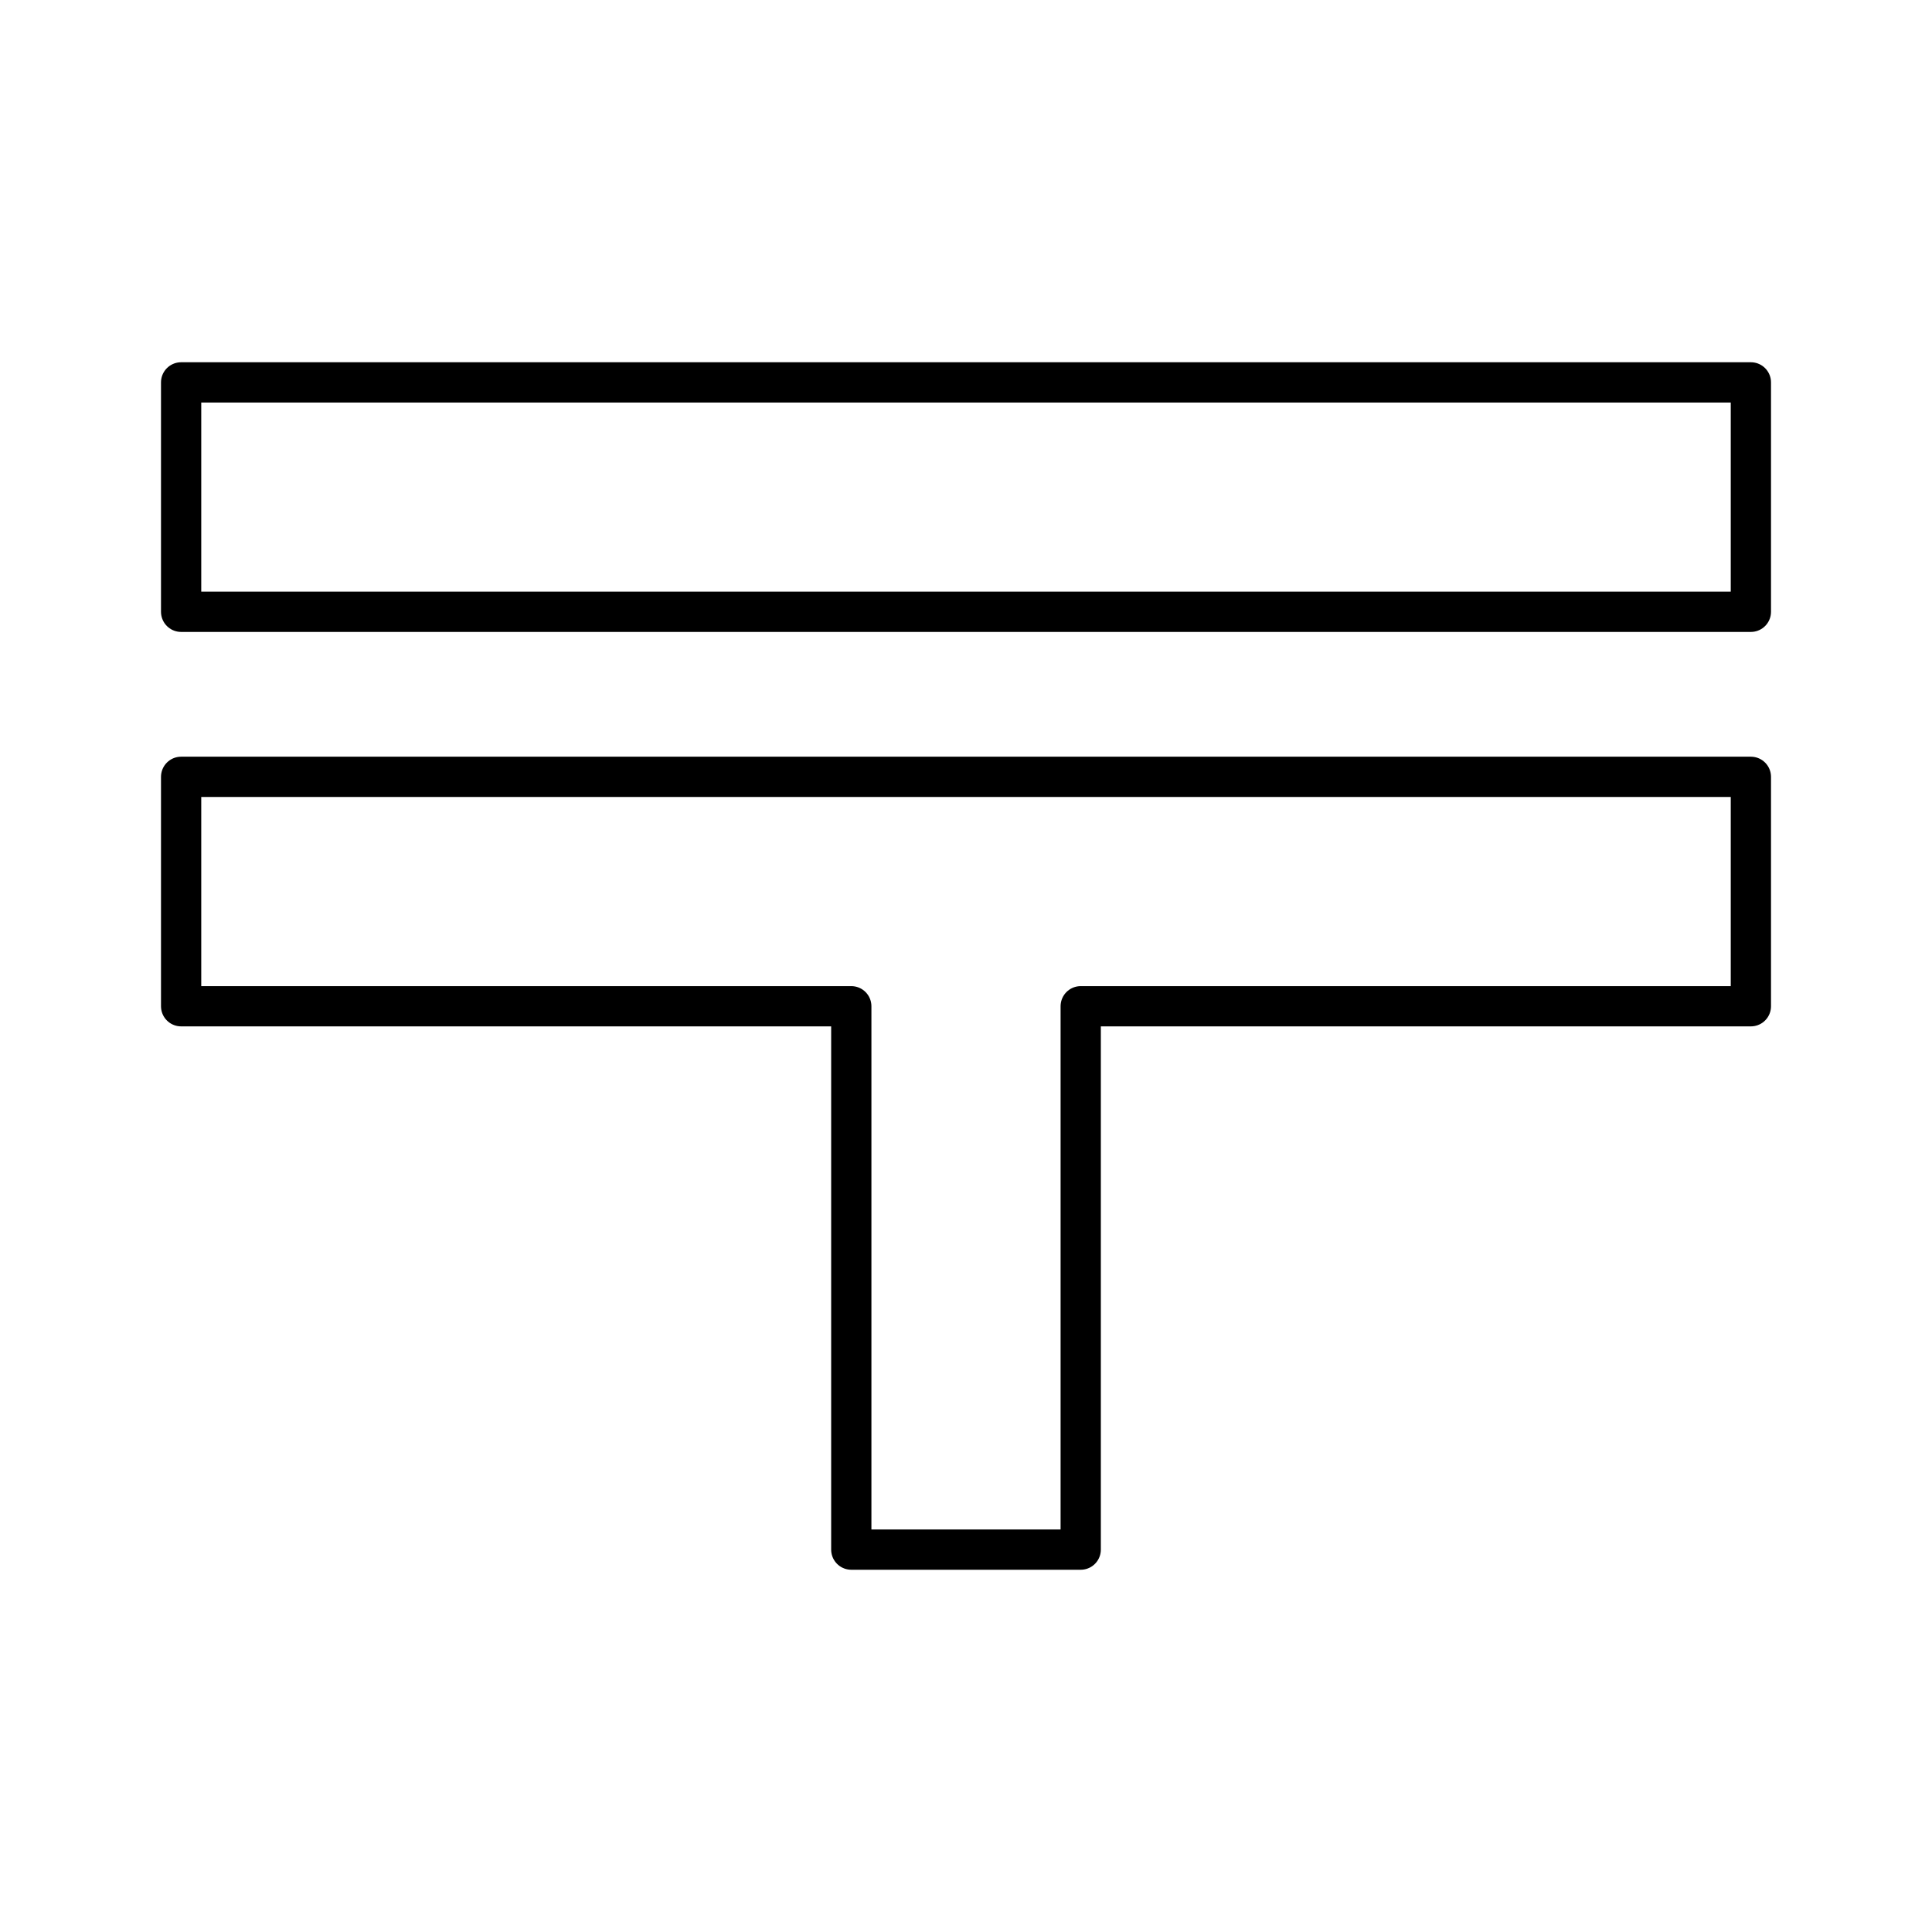 <?xml version="1.0" encoding="UTF-8"?><svg id="a" xmlns="http://www.w3.org/2000/svg" viewBox="0 0 48 48"><defs><style>.c{fill:none;stroke:#000;stroke-linecap:round;stroke-linejoin:round;}</style></defs><rect class="c" x="4.5" y="9.5" width="39" height="5.7"/><path class="c" d="M4.5,19.3v5.7h16.65v13.5h5.7v-13.5h16.65v-5.7H4.5Z"/></svg>